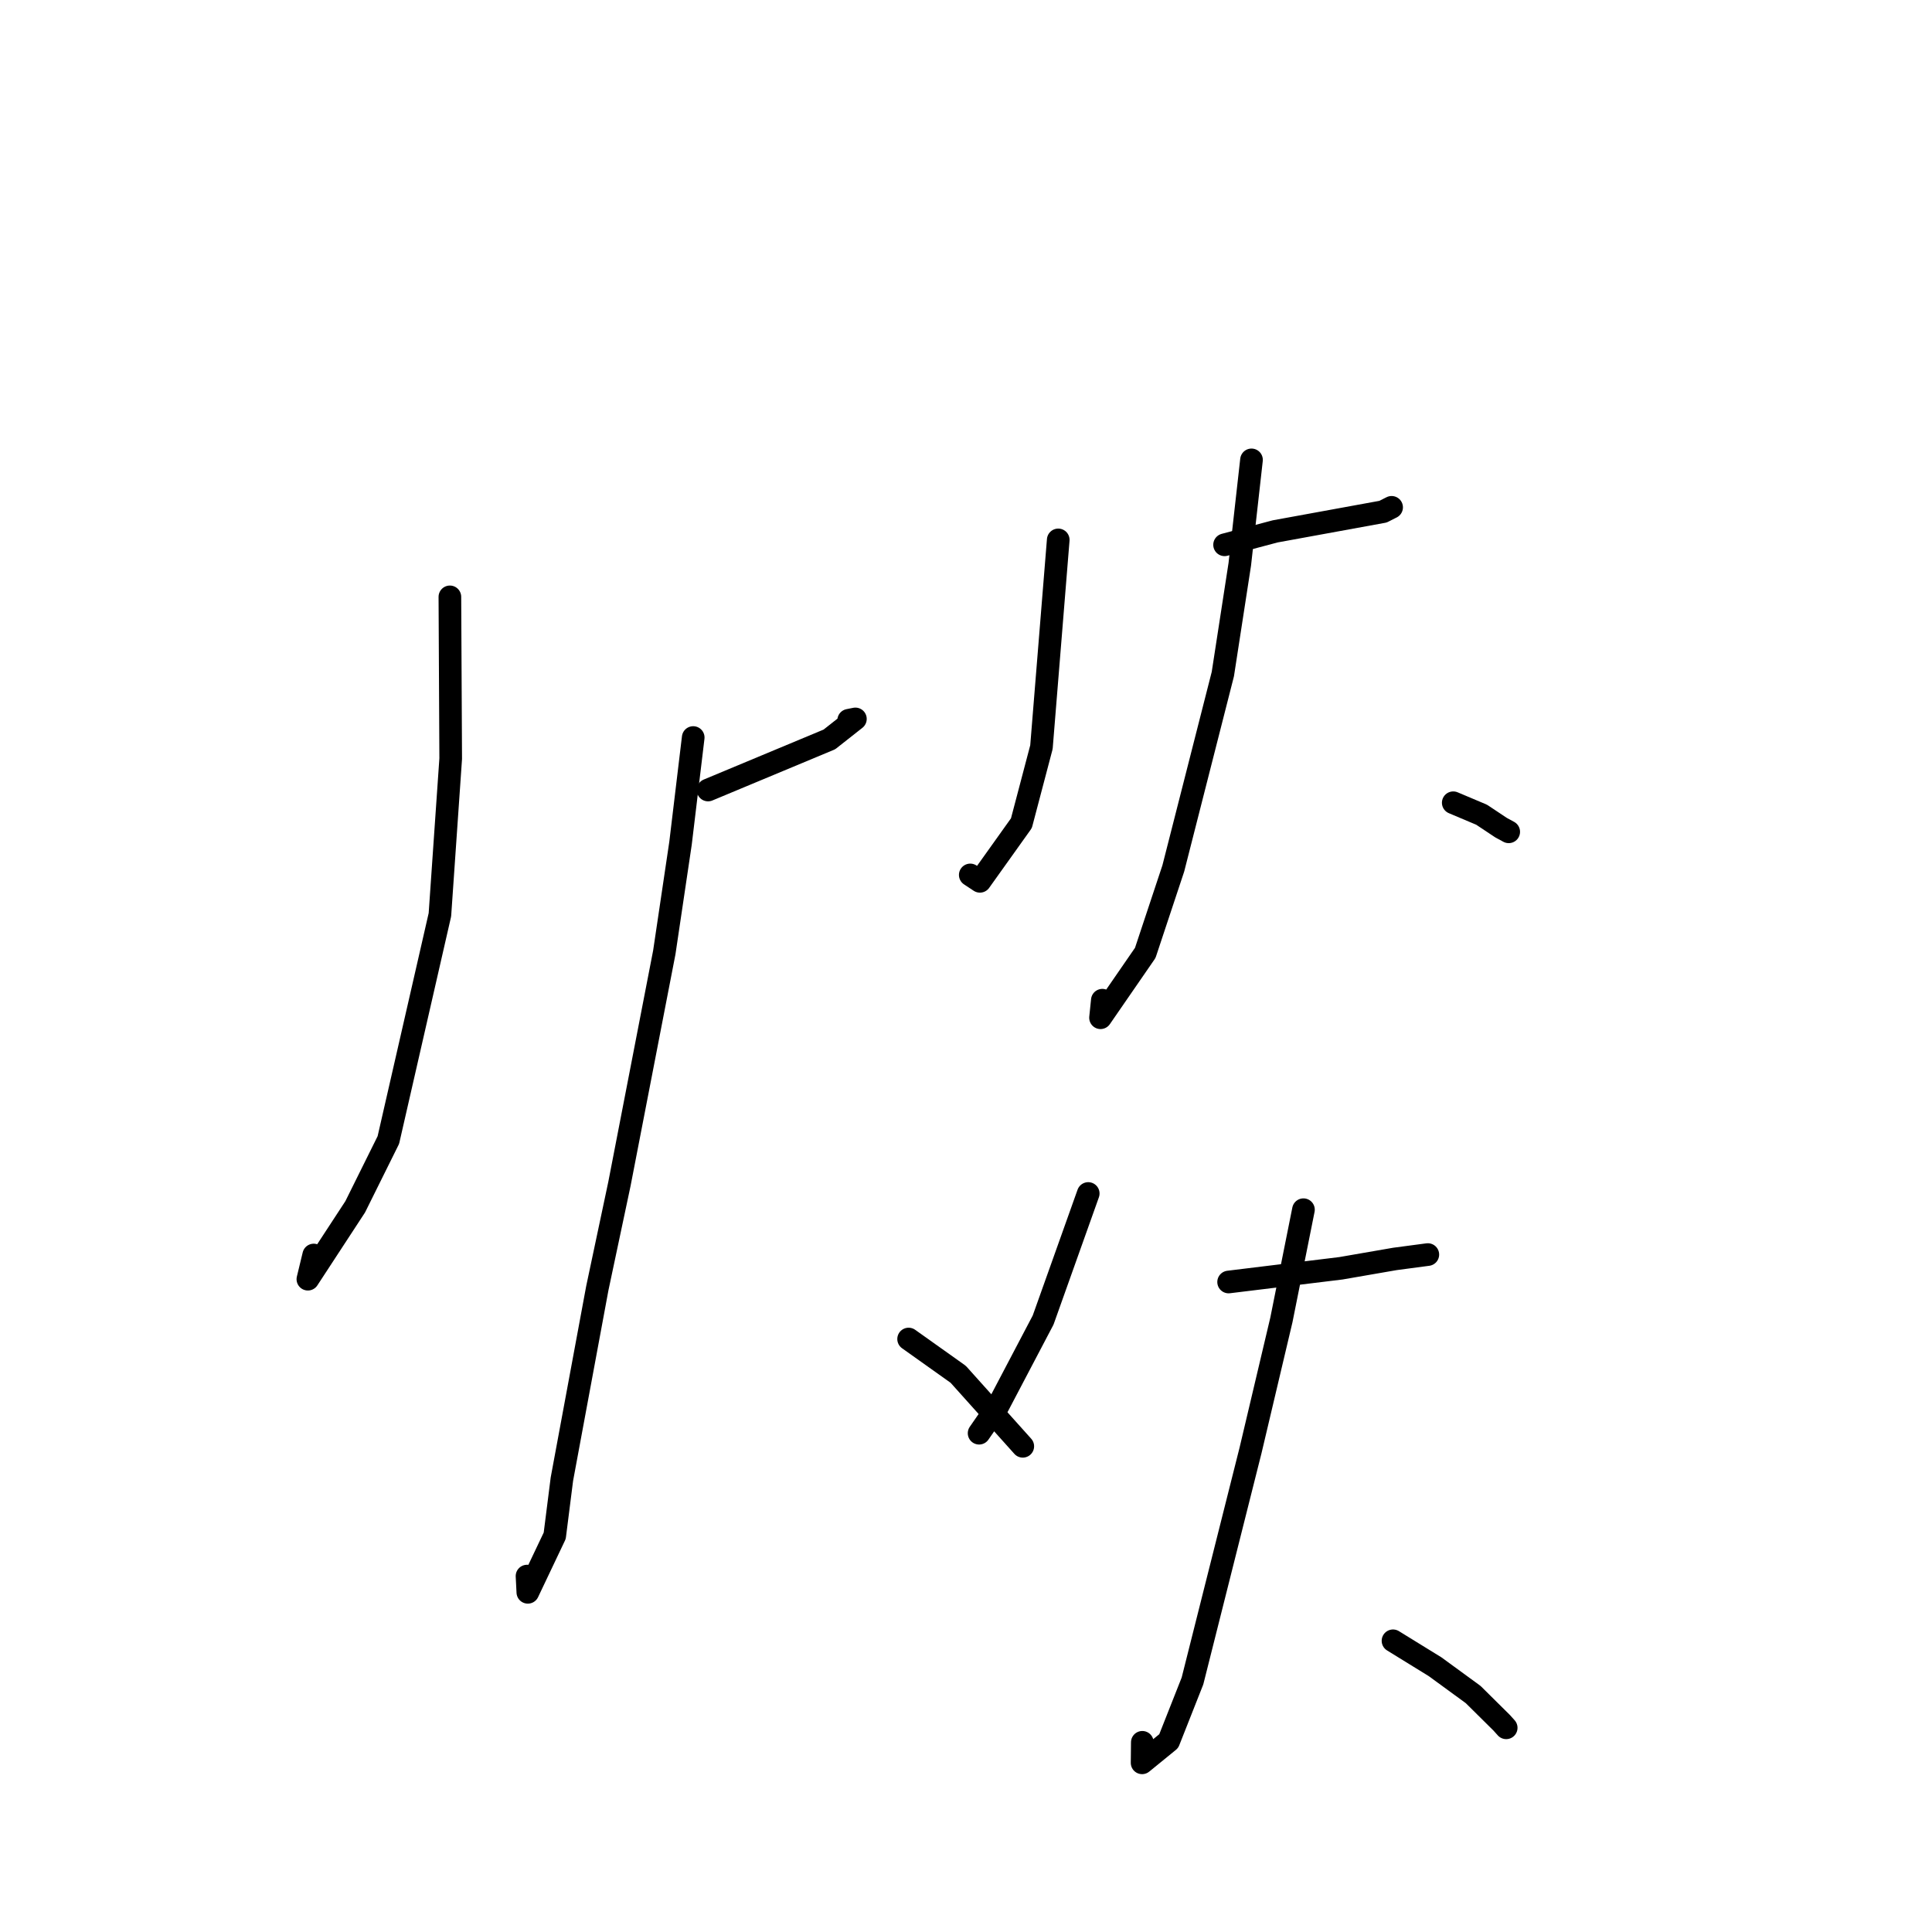 <?xml version="1.0" standalone="no"?>
    <svg width="256" height="256" xmlns="http://www.w3.org/2000/svg" version="1.1">
    <polyline stroke="black" stroke-width="3" stroke-linecap="round" fill="transparent" stroke-linejoin="round" points="59.612 79.087 59.72 100.532 58.29 121.208 51.46 151.055 47.065 159.912 40.796 169.499 41.57 166.296 " />
        <polyline stroke="black" stroke-width="3" stroke-linecap="round" fill="transparent" stroke-linejoin="round" points="93.821 104.682 109.897 97.978 113.345 95.261 112.454 95.439 " />
        <polyline stroke="black" stroke-width="3" stroke-linecap="round" fill="transparent" stroke-linejoin="round" points="91.854 97.726 90.173 111.731 88.023 126.195 82.079 156.869 79.146 170.702 74.453 195.999 73.503 203.496 69.941 210.99 69.833 208.839 " />
        <polyline stroke="black" stroke-width="3" stroke-linecap="round" fill="transparent" stroke-linejoin="round" points="120.396 177.428 126.965 182.1 135.27 191.358 135.524 191.642 " />
        <polyline stroke="black" stroke-width="3" stroke-linecap="round" fill="transparent" stroke-linejoin="round" points="140.222 71.539 137.997 98.996 135.342 109.077 129.845 116.779 128.717 116.034 128.565 115.933 " />
        <polyline stroke="black" stroke-width="3" stroke-linecap="round" fill="transparent" stroke-linejoin="round" points="162.263 72.189 168.964 70.411 183.259 67.801 184.164 67.341 184.396 67.224 " />
        <polyline stroke="black" stroke-width="3" stroke-linecap="round" fill="transparent" stroke-linejoin="round" points="165.83 60.937 164.28 74.754 162.033 89.318 155.469 115.071 151.752 126.263 145.826 134.856 146.066 132.531 " />
        <polyline stroke="black" stroke-width="3" stroke-linecap="round" fill="transparent" stroke-linejoin="round" points="192.563 106.368 196.317 107.953 198.897 109.668 199.913 110.22 " />
        <polyline stroke="black" stroke-width="3" stroke-linecap="round" fill="transparent" stroke-linejoin="round" points="144.196 158.144 138.22 174.912 132.248 186.278 129.894 189.68 129.736 189.908 " />
        <polyline stroke="black" stroke-width="3" stroke-linecap="round" fill="transparent" stroke-linejoin="round" points="162.798 169.872 177.673 168.055 184.831 166.815 188.92 166.272 189.194 166.236 " />
        <polyline stroke="black" stroke-width="3" stroke-linecap="round" fill="transparent" stroke-linejoin="round" points="172.714 160.291 169.793 174.887 165.708 192.164 158.011 222.734 154.862 230.707 151.334 233.584 151.363 230.865 " />
        <polyline stroke="black" stroke-width="3" stroke-linecap="round" fill="transparent" stroke-linejoin="round" points="184.58 217.414 190.159 220.853 195.202 224.535 198.99 228.286 199.579 228.943 " />
        </svg>